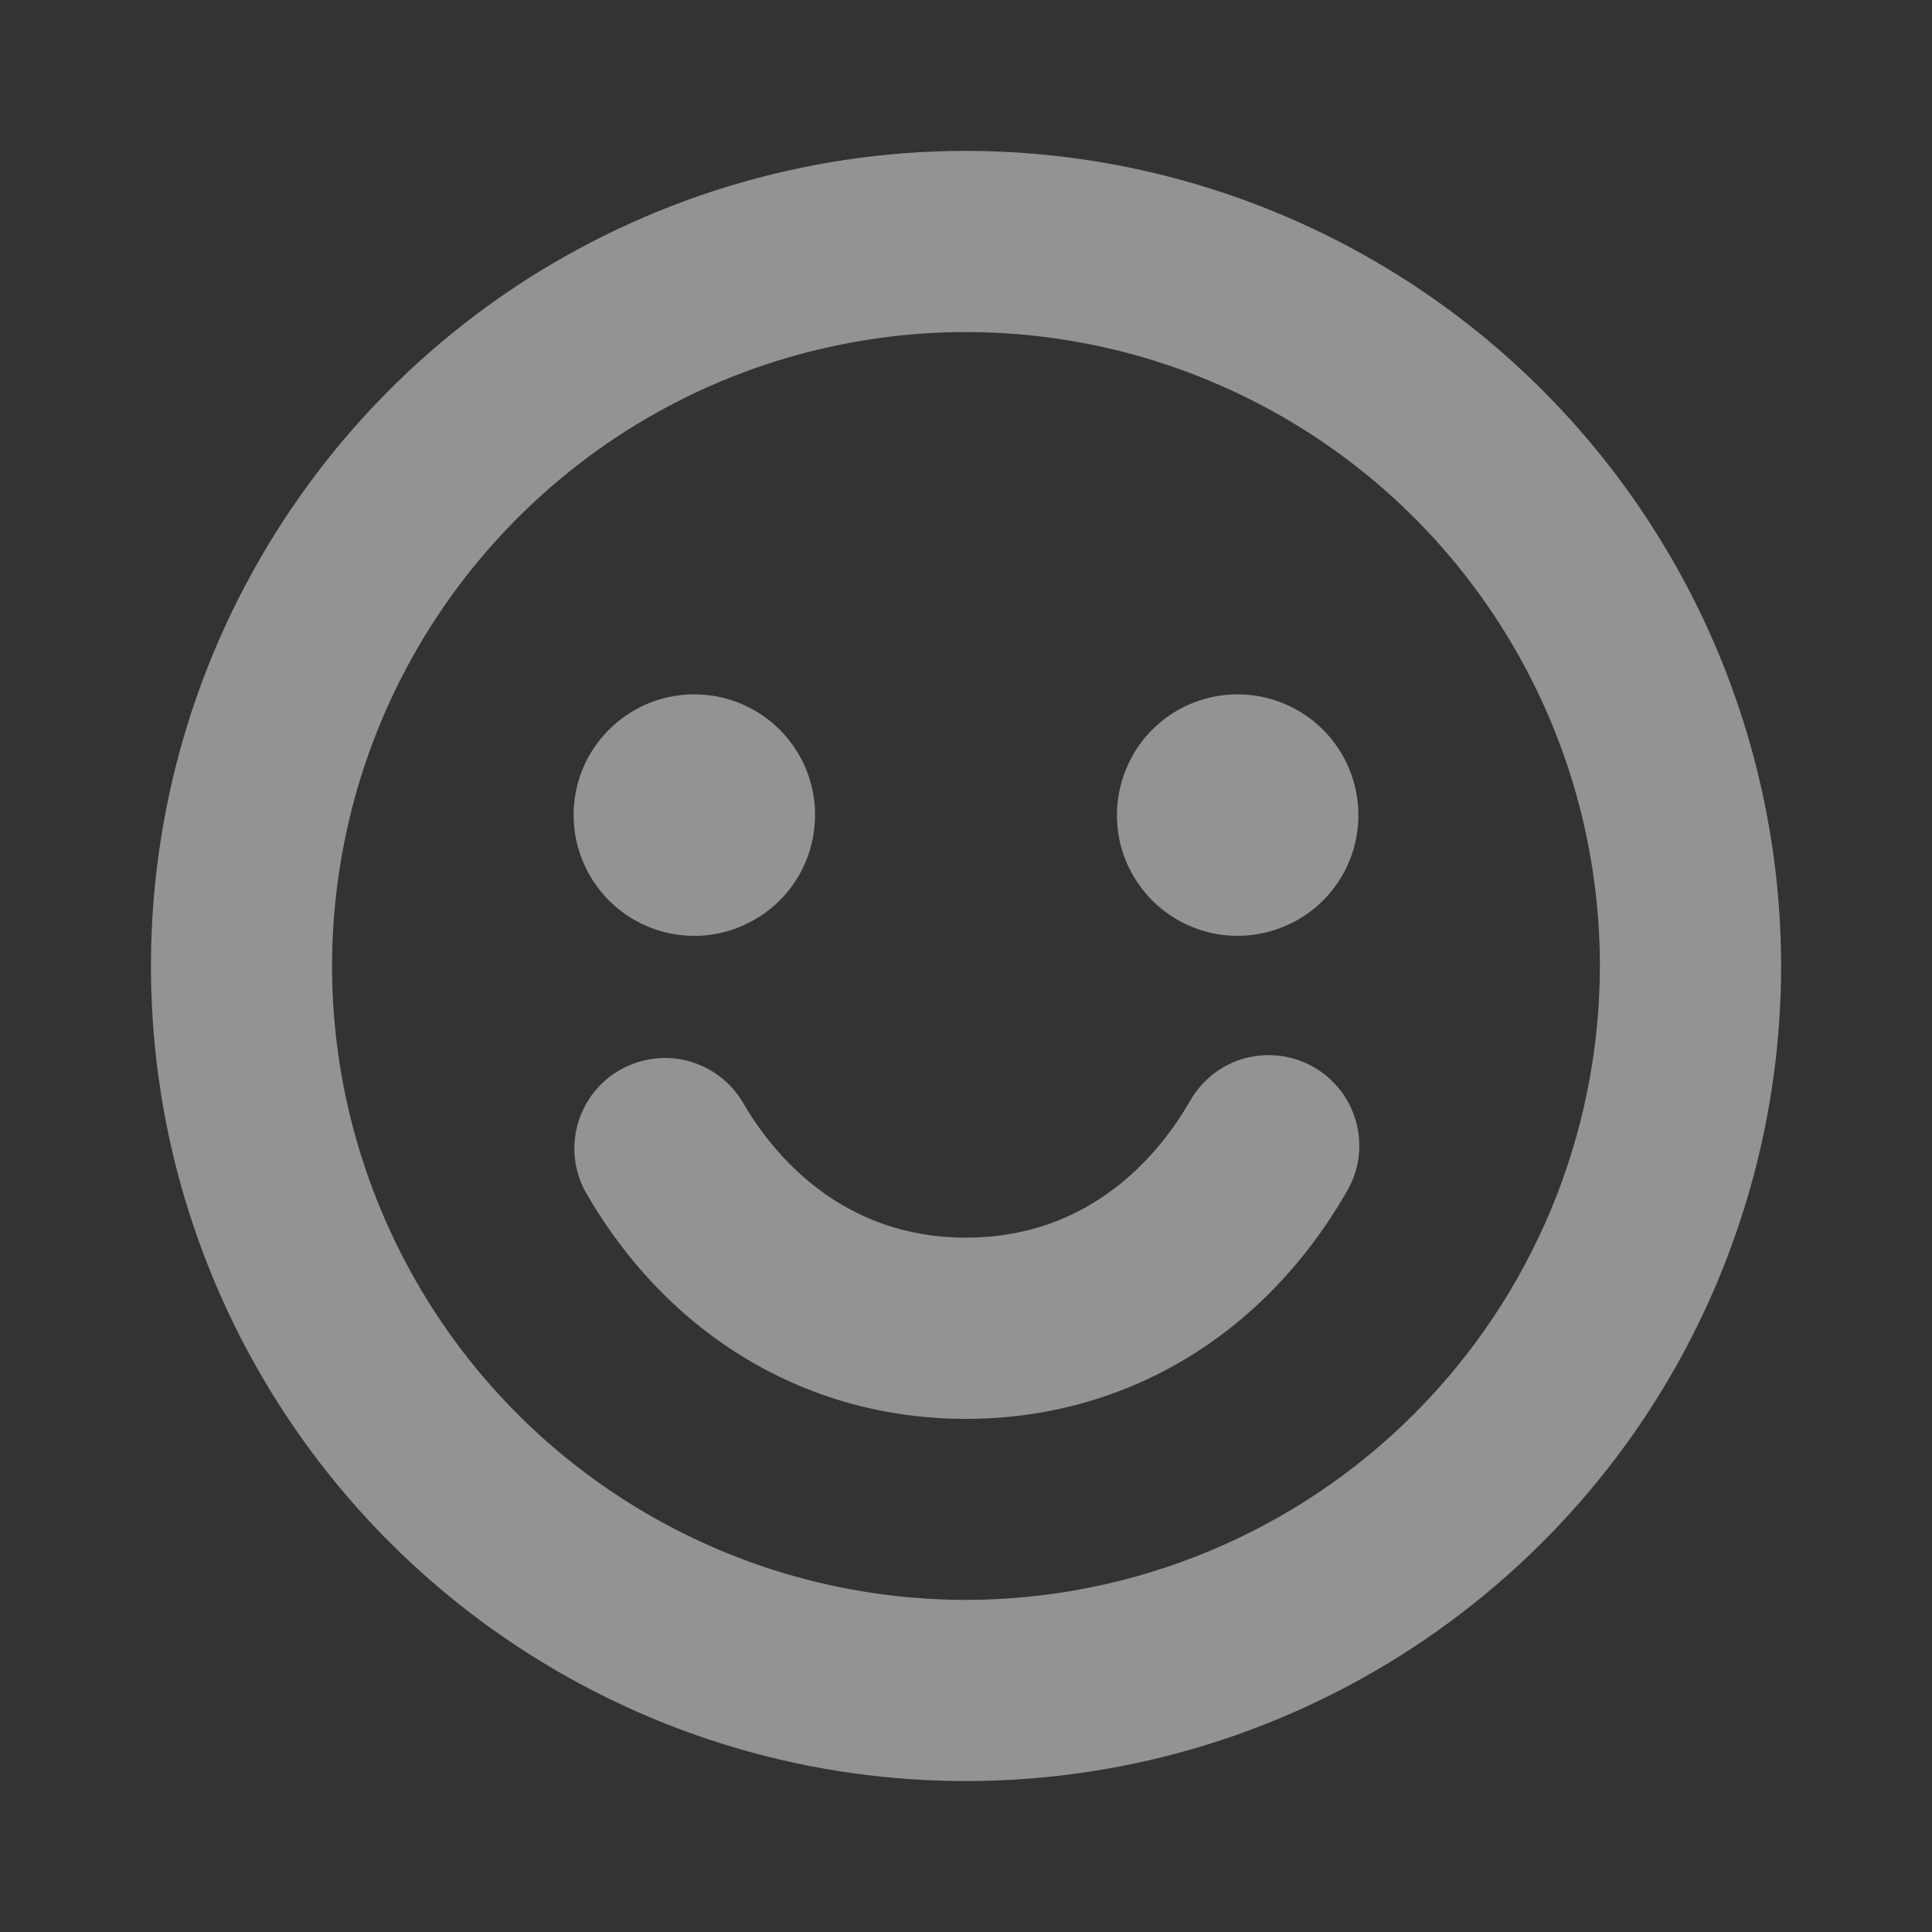 <svg width="10" height="10" viewBox="0 0 10 10" fill="none" xmlns="http://www.w3.org/2000/svg">
<rect x="0" y="0" width="10" height="10" fill="#333333" stroke="none"/>
<path d="M6.968 6.172C6.539 6.916 5.82 7.344 5 7.344C4.18 7.344 3.462 6.917 3.032 6.172C2.972 6.064 2.957 5.938 2.99 5.819C3.023 5.701 3.101 5.6 3.207 5.539C3.314 5.478 3.44 5.46 3.559 5.491C3.678 5.522 3.78 5.598 3.843 5.703C3.995 5.966 4.348 6.406 5 6.406C5.652 6.406 6.005 5.966 6.157 5.703C6.187 5.649 6.228 5.601 6.276 5.562C6.325 5.524 6.381 5.495 6.441 5.478C6.501 5.462 6.564 5.457 6.626 5.465C6.688 5.473 6.747 5.493 6.801 5.524C6.855 5.555 6.902 5.597 6.94 5.646C6.978 5.696 7.005 5.753 7.021 5.813C7.036 5.873 7.04 5.936 7.031 5.998C7.022 6.059 7 6.119 6.968 6.172ZM9.219 5C9.219 5.834 8.971 6.65 8.508 7.344C8.044 8.038 7.385 8.578 6.614 8.898C5.844 9.217 4.995 9.3 4.177 9.138C3.359 8.975 2.607 8.573 2.017 7.983C1.427 7.393 1.025 6.641 0.862 5.823C0.7 5.005 0.783 4.156 1.102 3.386C1.422 2.615 1.962 1.956 2.656 1.492C3.35 1.029 4.166 0.781 5 0.781C6.119 0.782 7.191 1.227 7.982 2.018C8.773 2.809 9.218 3.881 9.219 5ZM8.281 5C8.281 4.351 8.089 3.717 7.728 3.177C7.368 2.637 6.855 2.217 6.256 1.969C5.656 1.72 4.996 1.655 4.36 1.782C3.723 1.908 3.139 2.221 2.68 2.68C2.221 3.139 1.908 3.723 1.782 4.36C1.655 4.996 1.72 5.656 1.969 6.256C2.217 6.855 2.637 7.368 3.177 7.728C3.717 8.089 4.351 8.281 5 8.281C5.87 8.28 6.704 7.934 7.319 7.319C7.934 6.704 8.28 5.87 8.281 5ZM3.594 4.844C3.717 4.844 3.838 4.807 3.941 4.738C4.044 4.67 4.124 4.572 4.171 4.458C4.218 4.344 4.231 4.218 4.207 4.097C4.183 3.976 4.123 3.864 4.036 3.777C3.948 3.689 3.837 3.63 3.716 3.606C3.594 3.582 3.469 3.594 3.355 3.641C3.24 3.689 3.143 3.769 3.074 3.872C3.005 3.974 2.969 4.095 2.969 4.219C2.969 4.385 3.035 4.543 3.152 4.661C3.269 4.778 3.428 4.844 3.594 4.844ZM6.406 3.594C6.283 3.594 6.162 3.63 6.059 3.699C5.956 3.768 5.876 3.865 5.829 3.98C5.782 4.094 5.769 4.219 5.793 4.341C5.817 4.462 5.877 4.573 5.964 4.661C6.052 4.748 6.163 4.808 6.284 4.832C6.406 4.856 6.531 4.843 6.645 4.796C6.76 4.749 6.857 4.669 6.926 4.566C6.995 4.463 7.031 4.342 7.031 4.219C7.031 4.053 6.965 3.894 6.848 3.777C6.731 3.66 6.572 3.594 6.406 3.594Z" fill="#EEEDEE" fill-opacity="0.52"/>
</svg>
